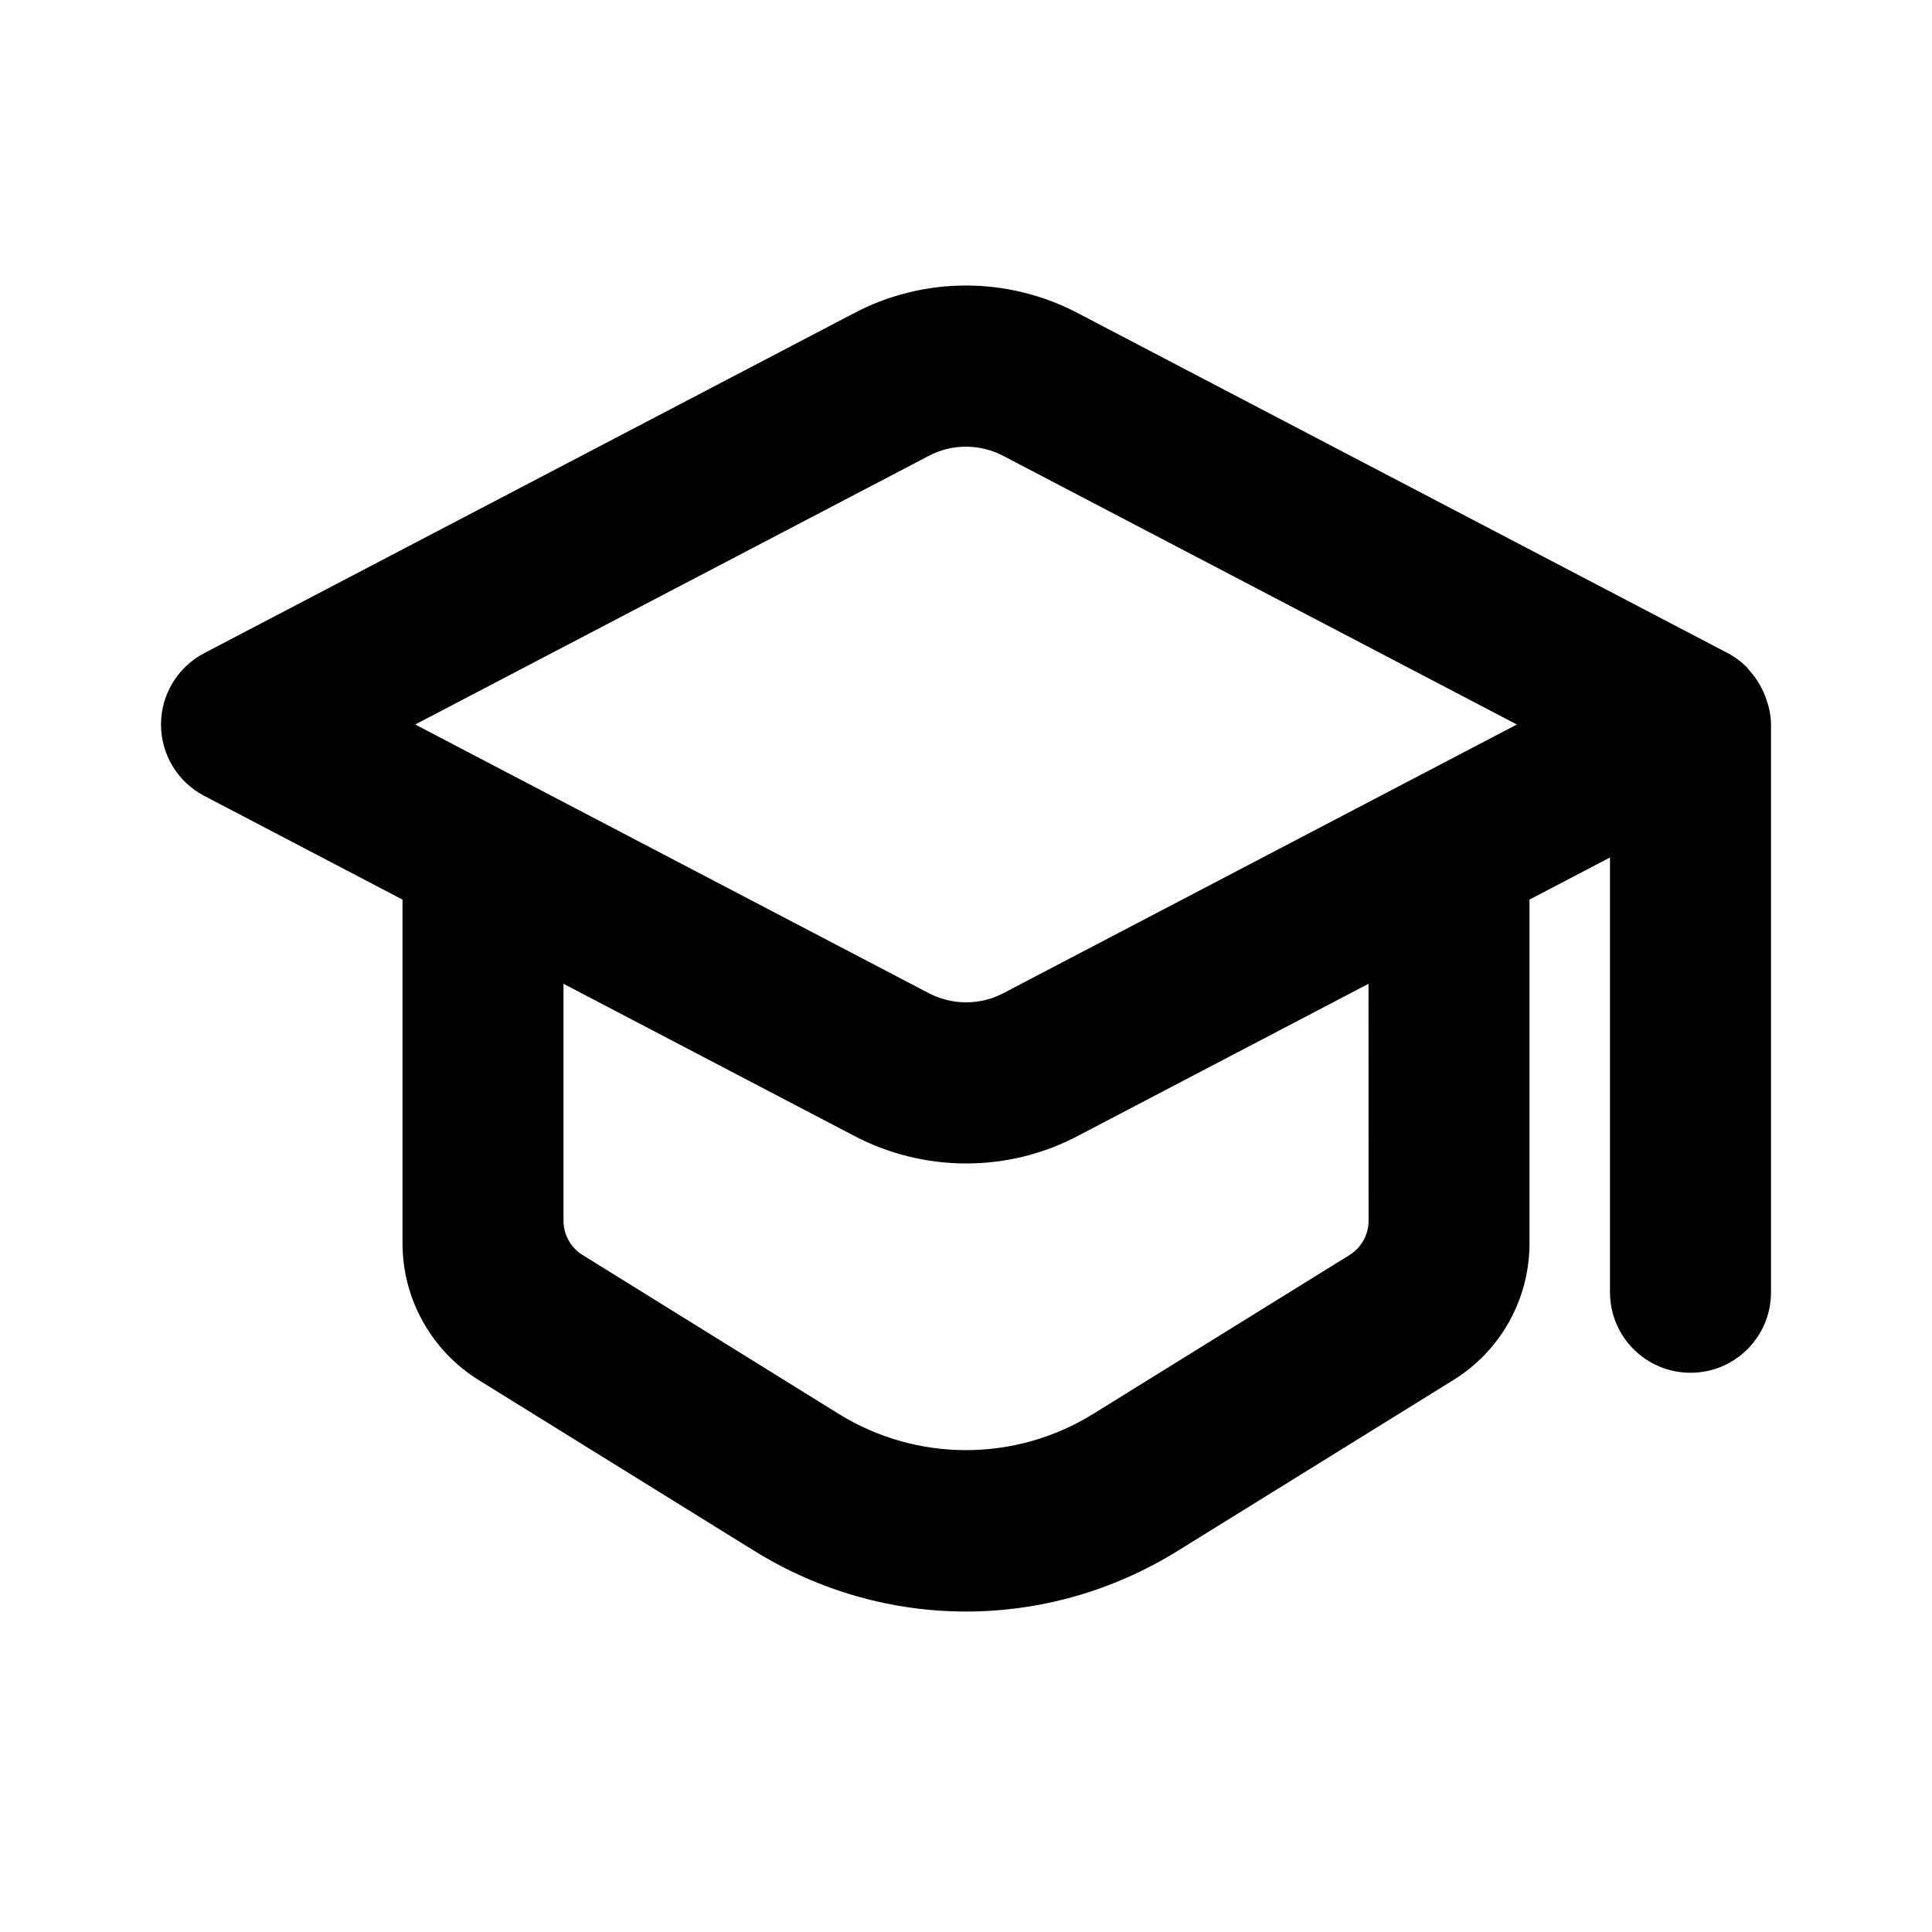 <svg width="24" height="24" viewBox="0 0 24 24" fill="none" xmlns="http://www.w3.org/2000/svg">
<path fill-rule="evenodd" clip-rule="evenodd" d="M16.765 15.59L13.58 17.564C12.613 18.164 11.388 18.164 10.419 17.564L7.237 15.59C7.09 15.499 7 15.338 7 15.165V12.221L10.584 14.096C11.029 14.335 11.517 14.453 12.002 14.453C12.487 14.453 12.969 14.336 13.408 14.101L17 12.221L17.001 15.165C17.001 15.338 16.911 15.499 16.765 15.59ZM11.53 5.667C11.824 5.509 12.177 5.508 12.48 5.672L18.843 9L12.471 12.334C12.177 12.491 11.825 12.492 11.521 12.329L5.158 9L11.53 5.667ZM21.931 8.655C21.919 8.625 21.907 8.597 21.893 8.568C21.85 8.48 21.797 8.4 21.731 8.328C21.719 8.315 21.71 8.299 21.698 8.286C21.629 8.219 21.552 8.16 21.464 8.114L13.416 3.904C12.529 3.427 11.471 3.43 10.593 3.899L2.536 8.114C2.207 8.287 2 8.628 2 9C2 9.372 2.207 9.714 2.536 9.886L5 11.175V15.444C5 16.136 5.359 16.779 5.947 17.144L9.366 19.263C10.178 19.767 11.089 20.019 12 20.019C12.911 20.019 13.823 19.767 14.634 19.263L18.055 17.143C18.643 16.779 19 16.137 19 15.445V11.175L20 10.652V16.053C20 16.606 20.448 17.053 21 17.053C21.553 17.053 22 16.606 22 16.053V9C22 8.879 21.971 8.765 21.931 8.655Z" fill="black"/>
</svg>
